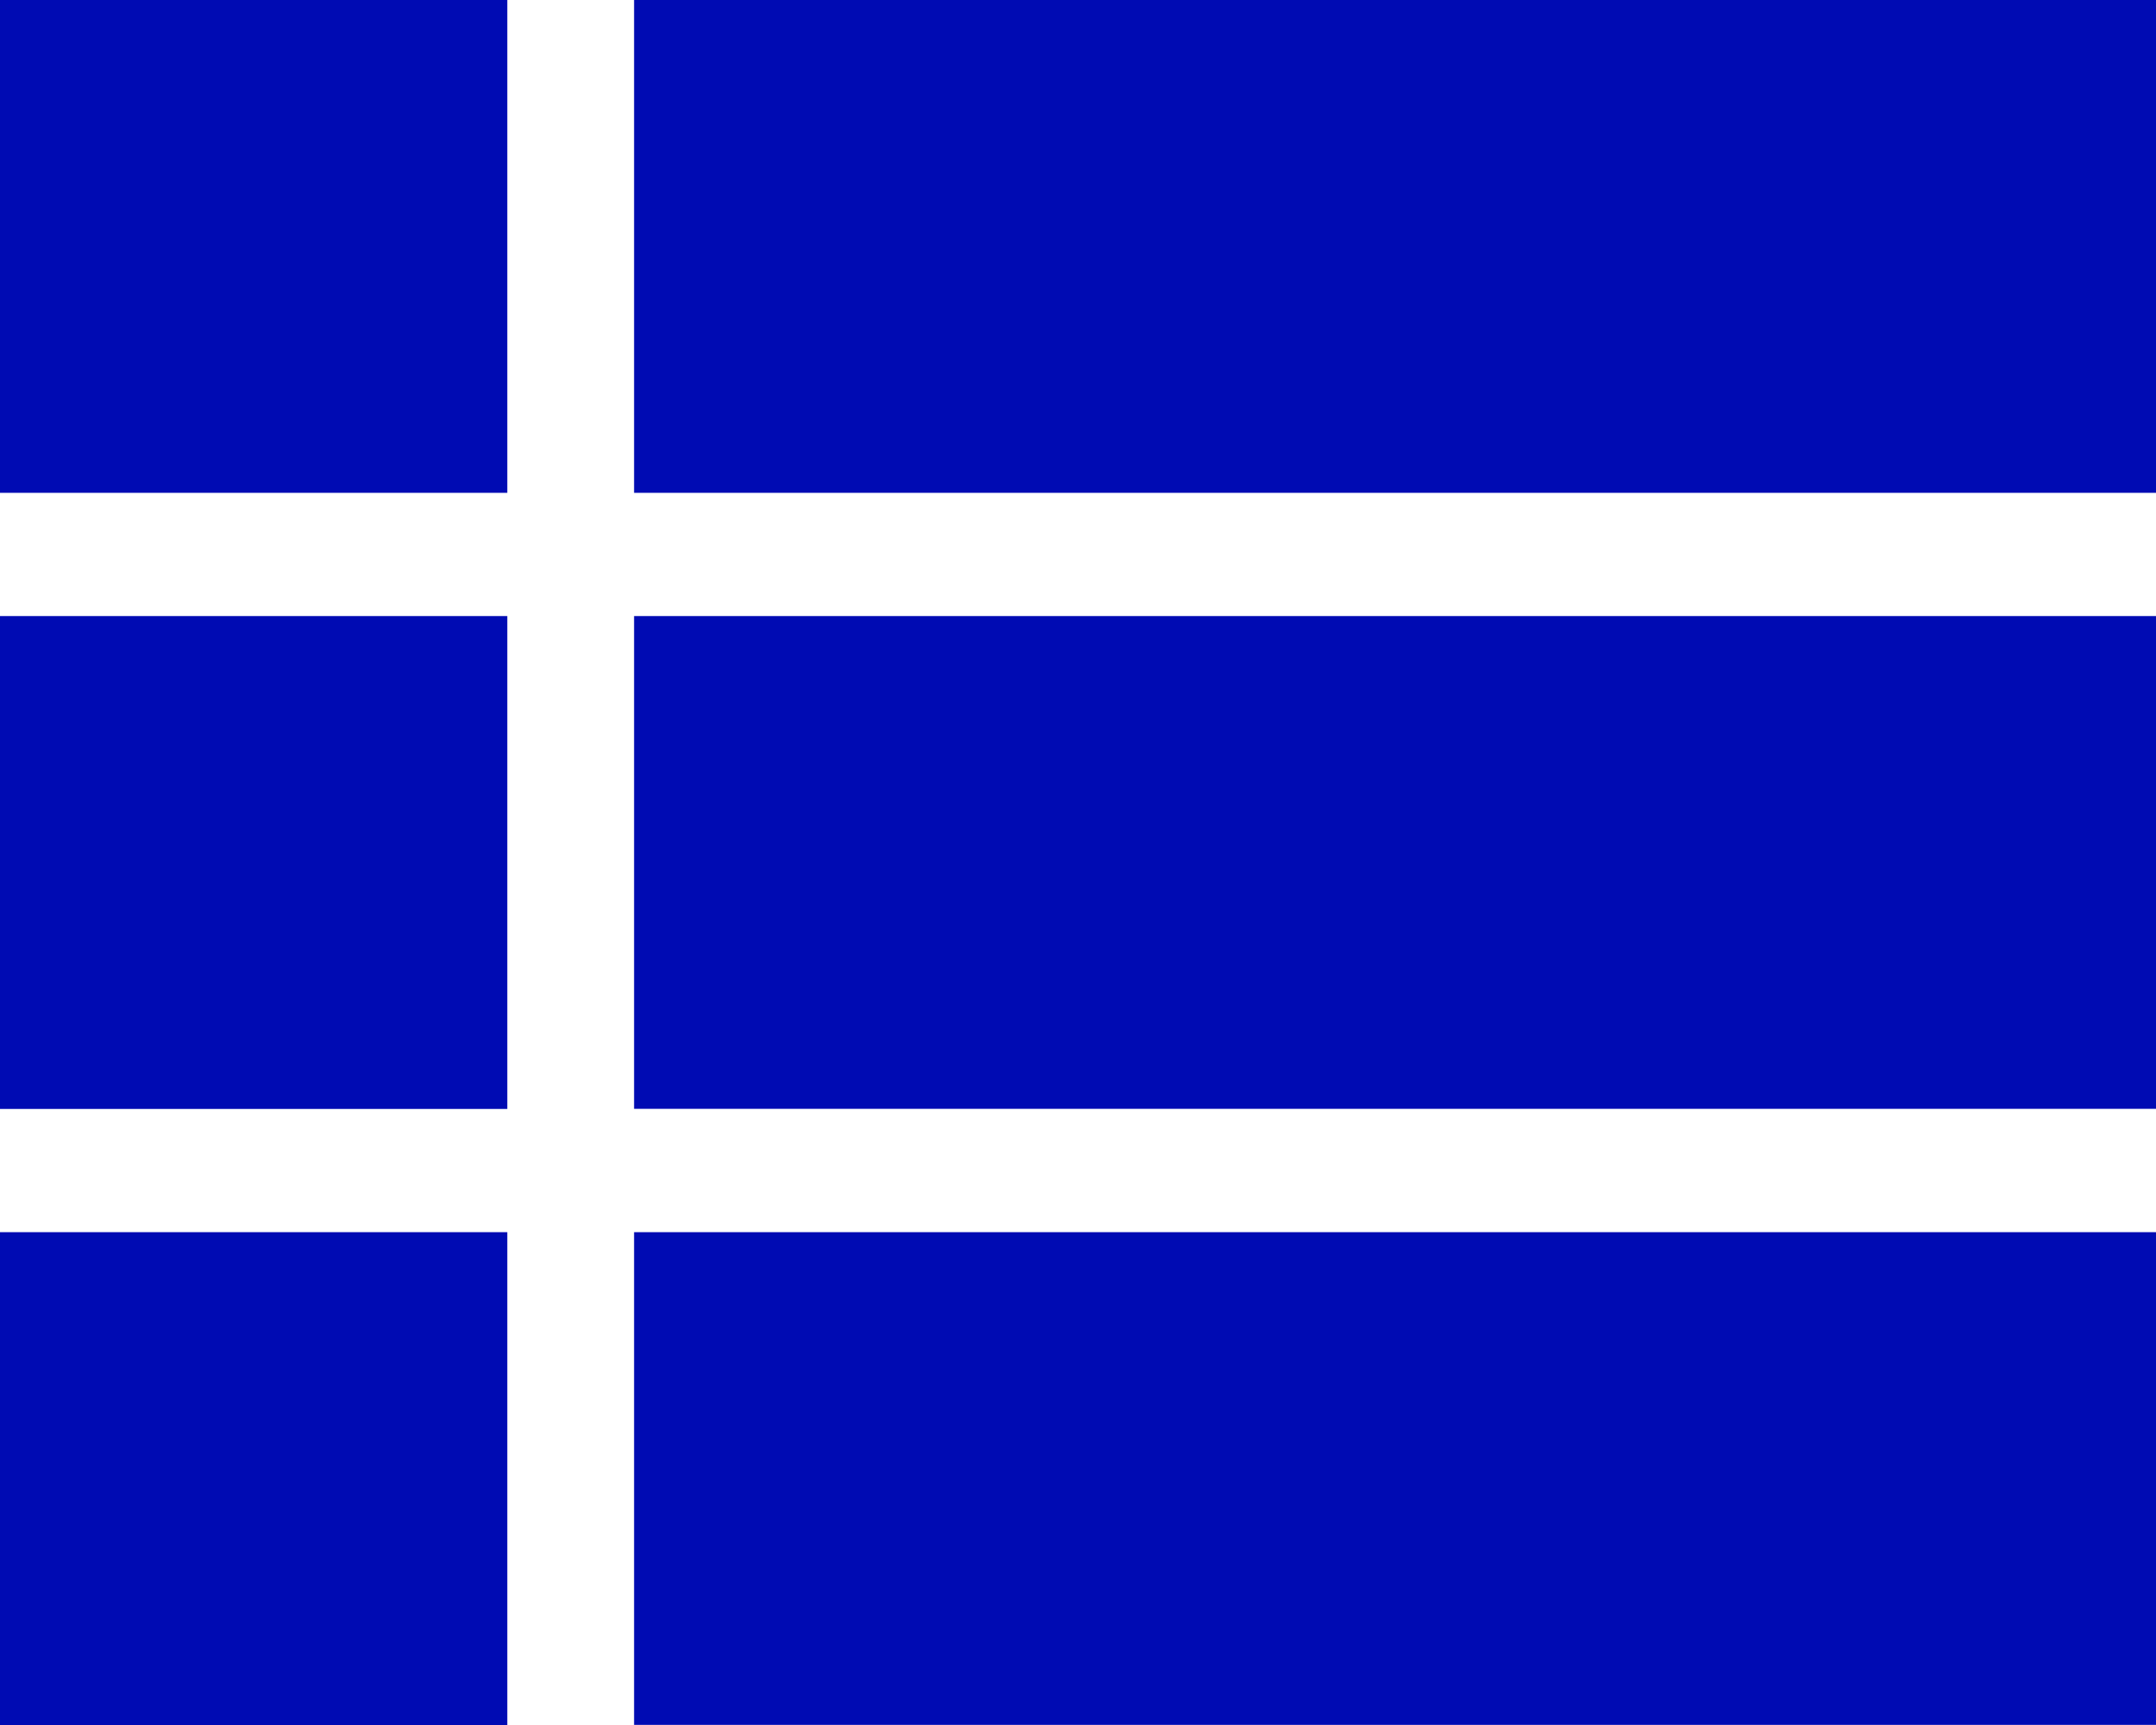 <svg xmlns="http://www.w3.org/2000/svg" width="20" height="16" viewBox="0 0 20 16">
  <path id="Path_837" data-name="Path 837" d="M4,15.286H8.706V10.714H4ZM4,21H8.706V16.429H4ZM4,9.571H8.706V5H4Zm5.882,5.714H24V10.714H9.882Zm0,5.714H24V16.429H9.882Zm0-16V9.571H24V5Z" transform="translate(-4 -5)" fill="#000bb3"/>
</svg>
